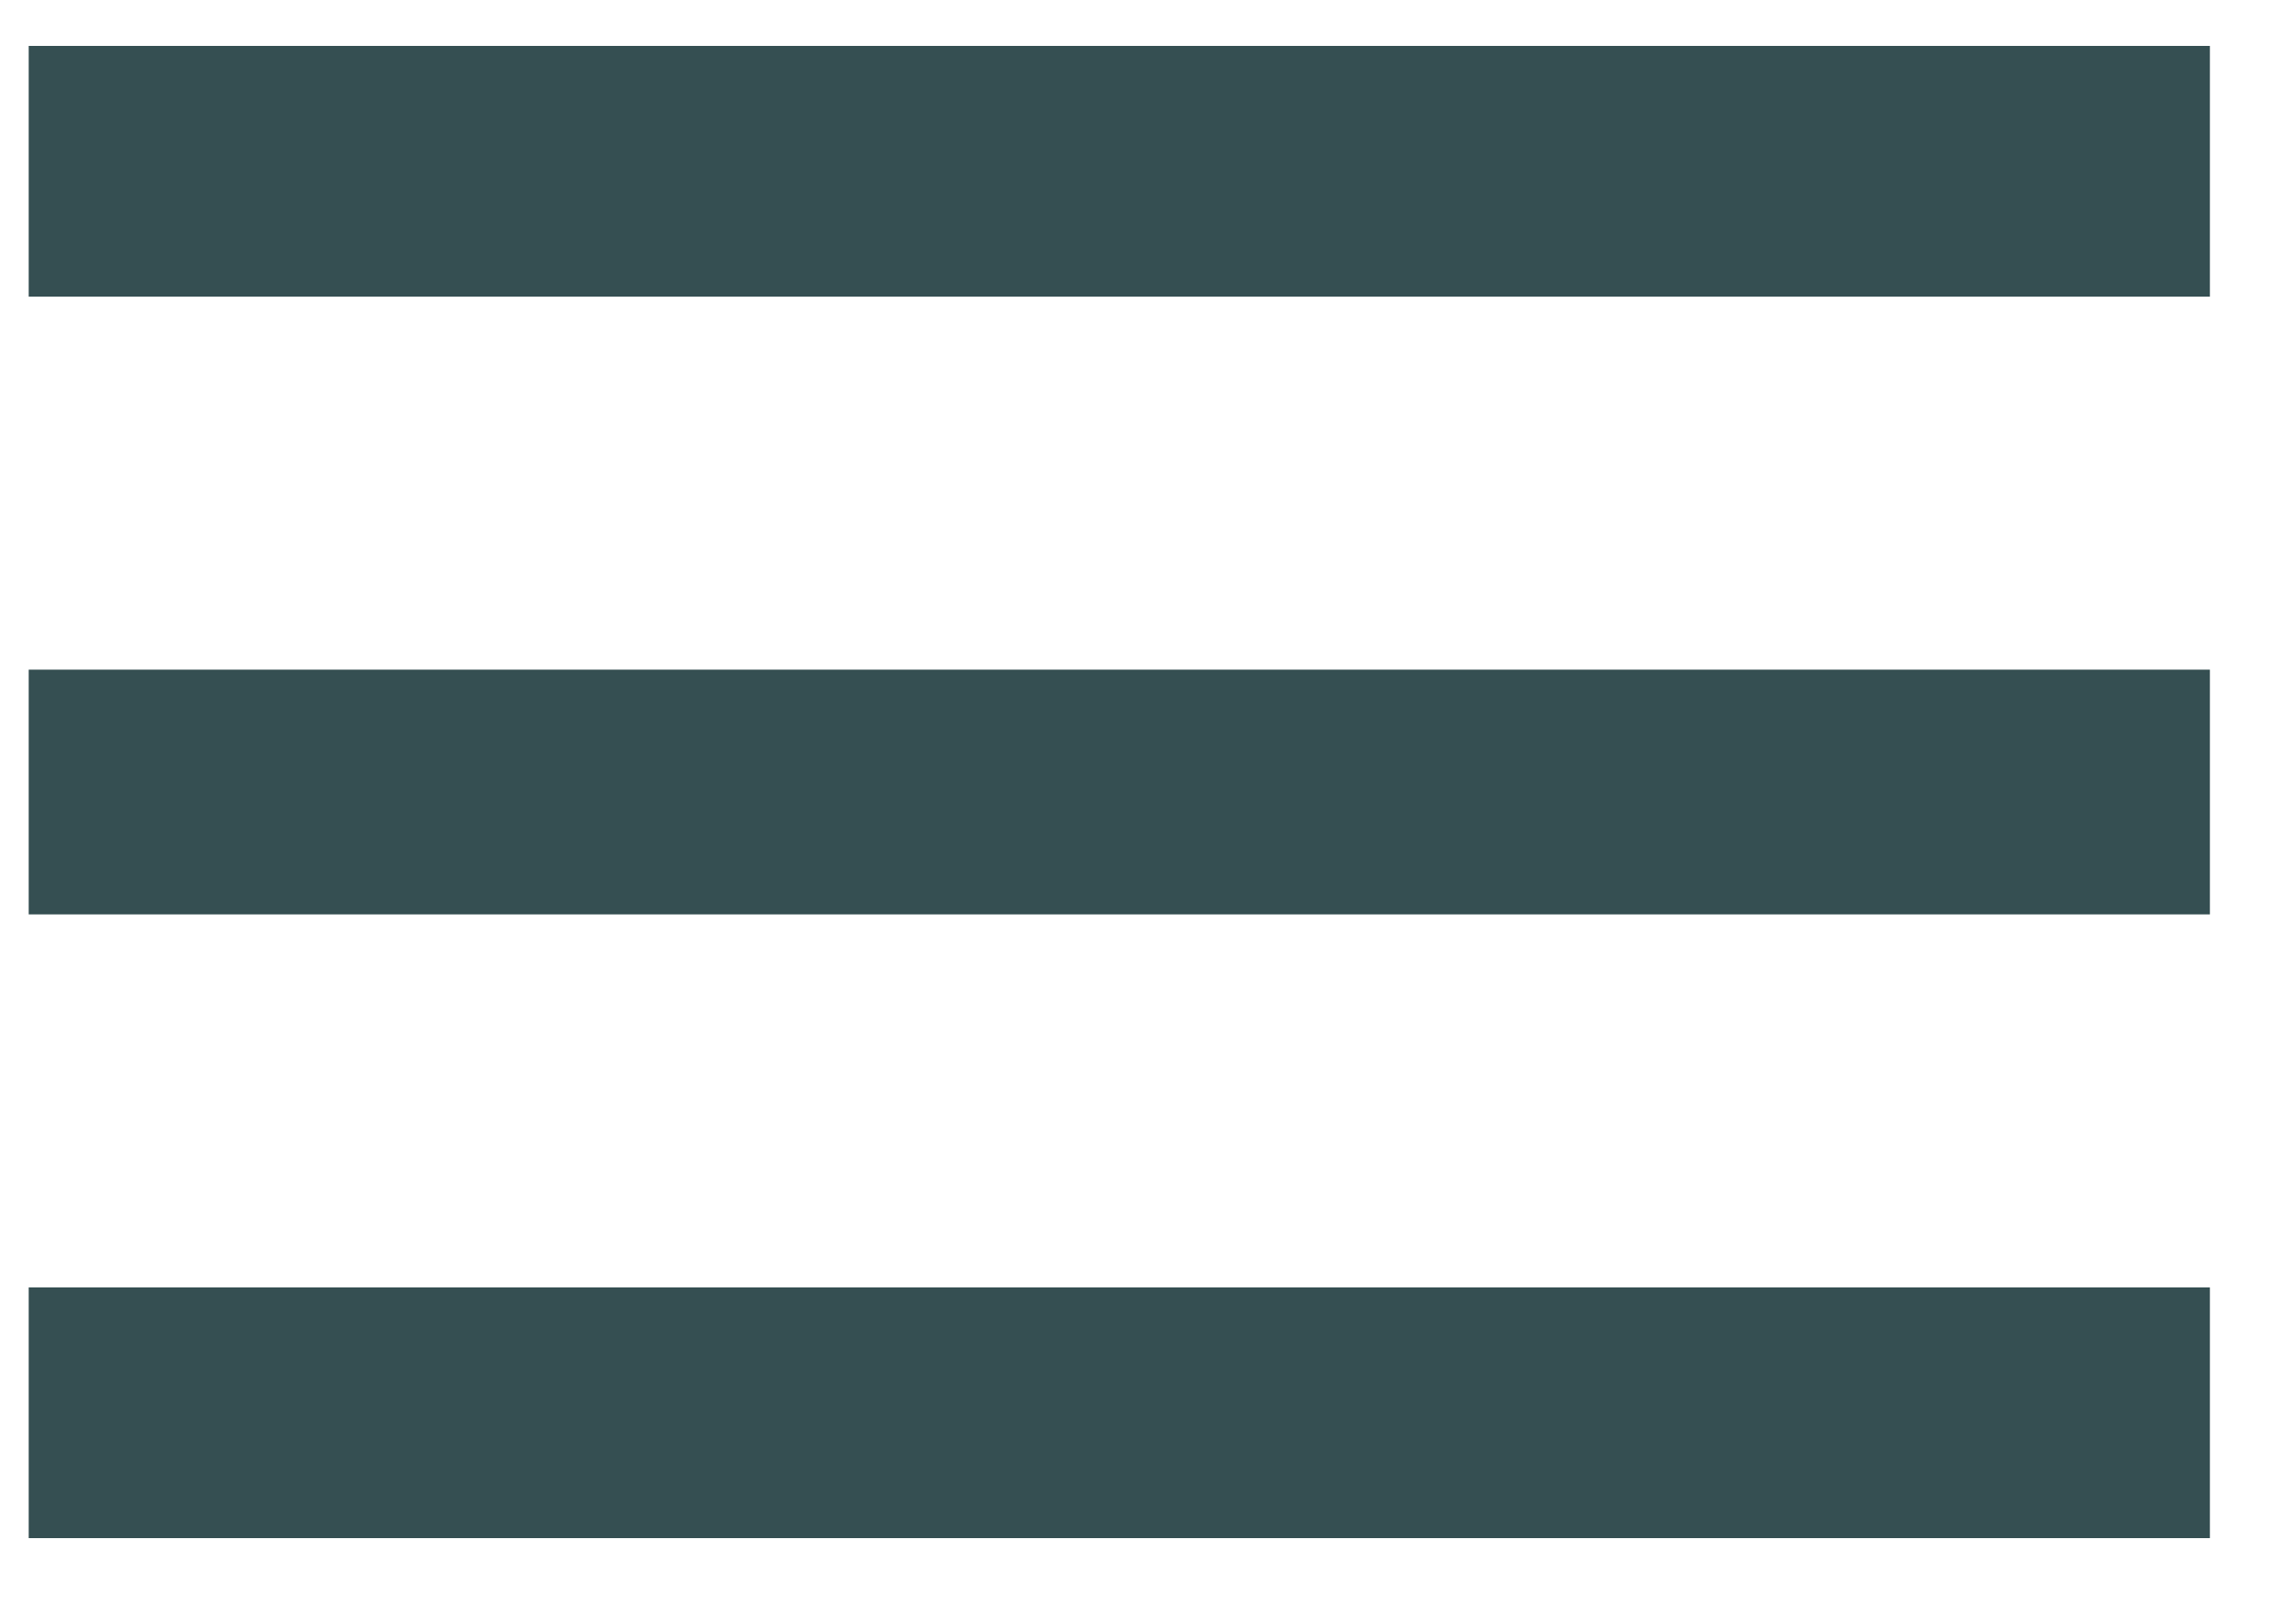 <?xml version="1.0" encoding="UTF-8"?>
<svg width="20px" height="14px" viewBox="0 0 20 14" version="1.1" xmlns="http://www.w3.org/2000/svg" xmlns:xlink="http://www.w3.org/1999/xlink">
    <!-- Generator: Sketch 48.2 (47327) - http://www.bohemiancoding.com/sketch -->
    <title>menu - material@1x</title>
    <desc>Created with Sketch.</desc>
    <defs></defs>
    <g id="VerifyPayments-Home---Mobile-320px" stroke="none" stroke-width="1" fill="none" fill-rule="evenodd" transform="translate(-285, -27)" opacity="0.8">
        <g id="/Hero" transform="translate(0, 17)" fill="#032327">
            <g id="Top" transform="translate(15, 0)">
                <g id="Btn" transform="translate(270, 10)">
                    <path d="M0.25,0.4 L19.25,0.4 L19.25,2.584 L0.25,2.584 L0.25,0.4 Z M0.25,7.966 L0.25,5.834 L19.25,5.834 L19.25,7.966 L0.25,7.966 Z M0.25,13.4 L0.25,11.216 L19.25,11.216 L19.25,13.4 L0.25,13.4 Z" id="menu---material"></path>
                </g>
            </g>
        </g>
    </g>
</svg>